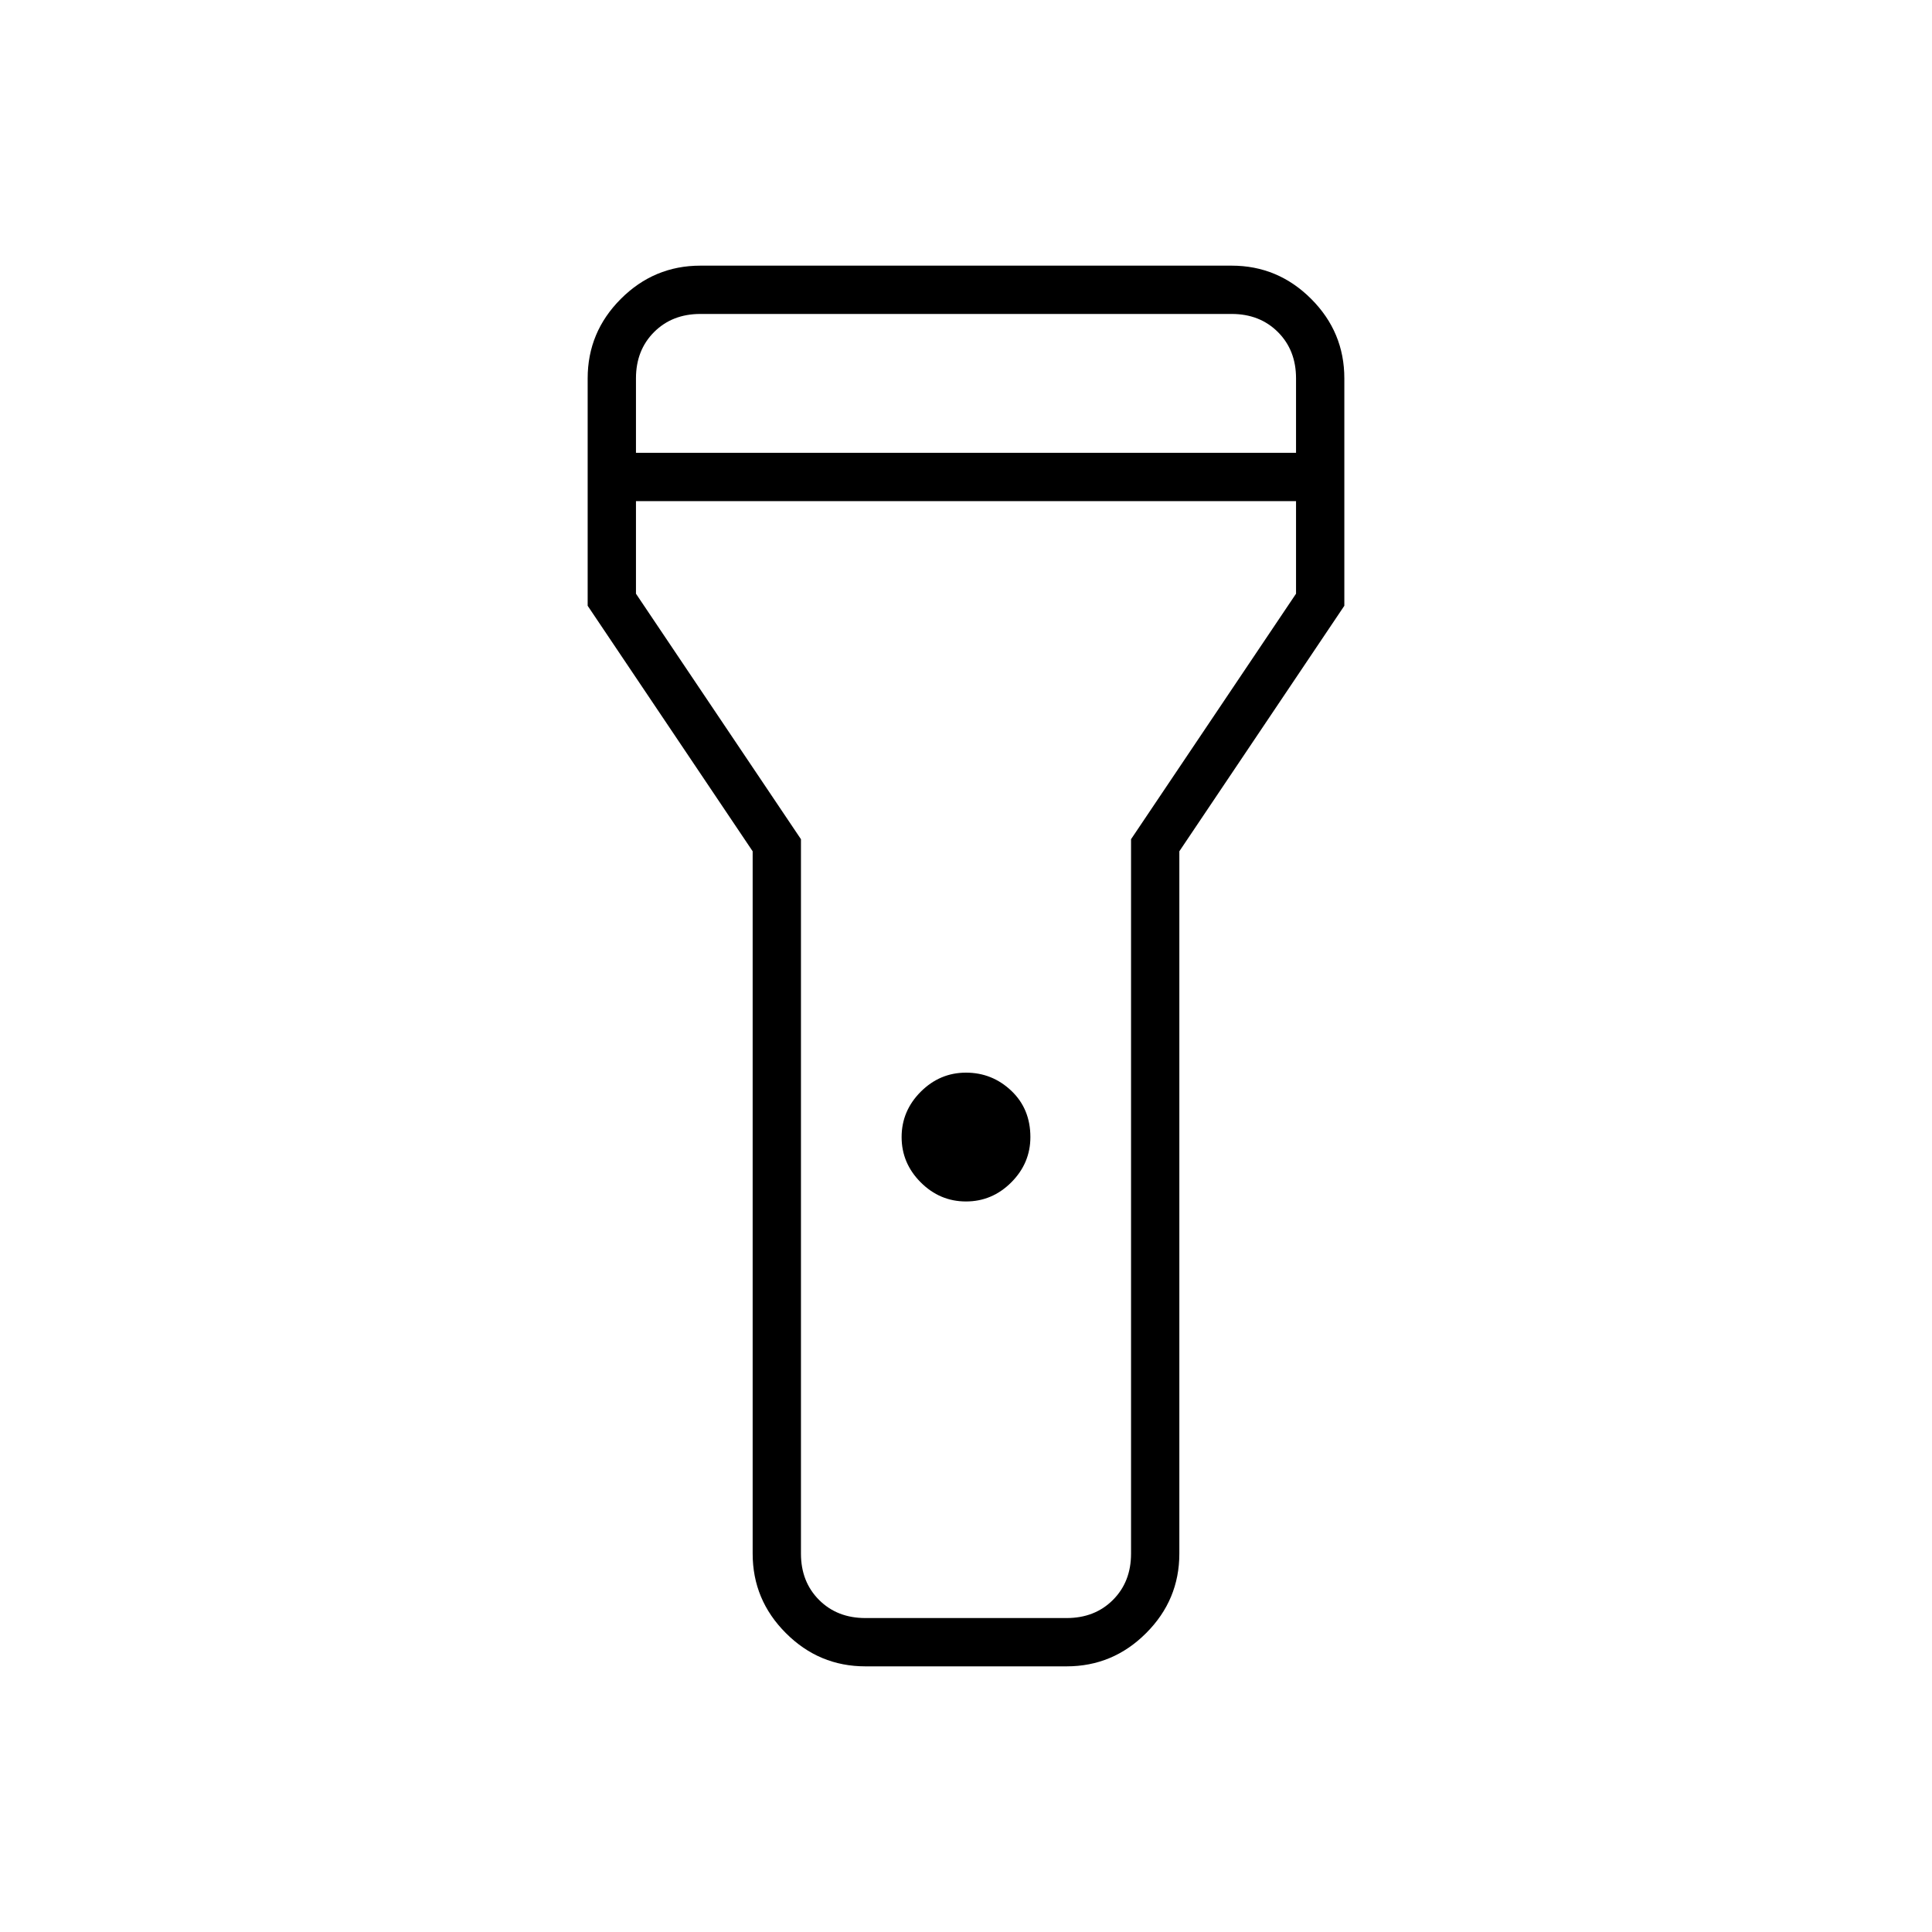 <svg xmlns="http://www.w3.org/2000/svg" height="40" width="40"><path d="M17.917 34.5q-.959 0-1.646-.688-.688-.687-.688-1.645V17.625l-3.416-5.083V7.833q0-.958.687-1.645.688-.688 1.646-.688h11q.958 0 1.646.688.687.687.687 1.645v4.709l-3.416 5.083v14.542q0 .958-.688 1.645-.687.688-1.646.688ZM20 24.875q-.542 0-.938-.396-.395-.396-.395-.937 0-.542.395-.938.396-.396.938-.396.542 0 .938.375.395.375.395.959 0 .541-.395.937-.396.396-.938.396Zm-6.833-15.5h13.666V7.833q0-.583-.375-.958T25.5 6.5h-11q-.583 0-.958.375t-.375.958Zm13.666 1H13.167v1.917l3.416 5.083v14.792q0 .583.375.958t.959.375h4.166q.584 0 .959-.375t.375-.958V17.375l3.416-5.083ZM20 20.125Z"/></svg>